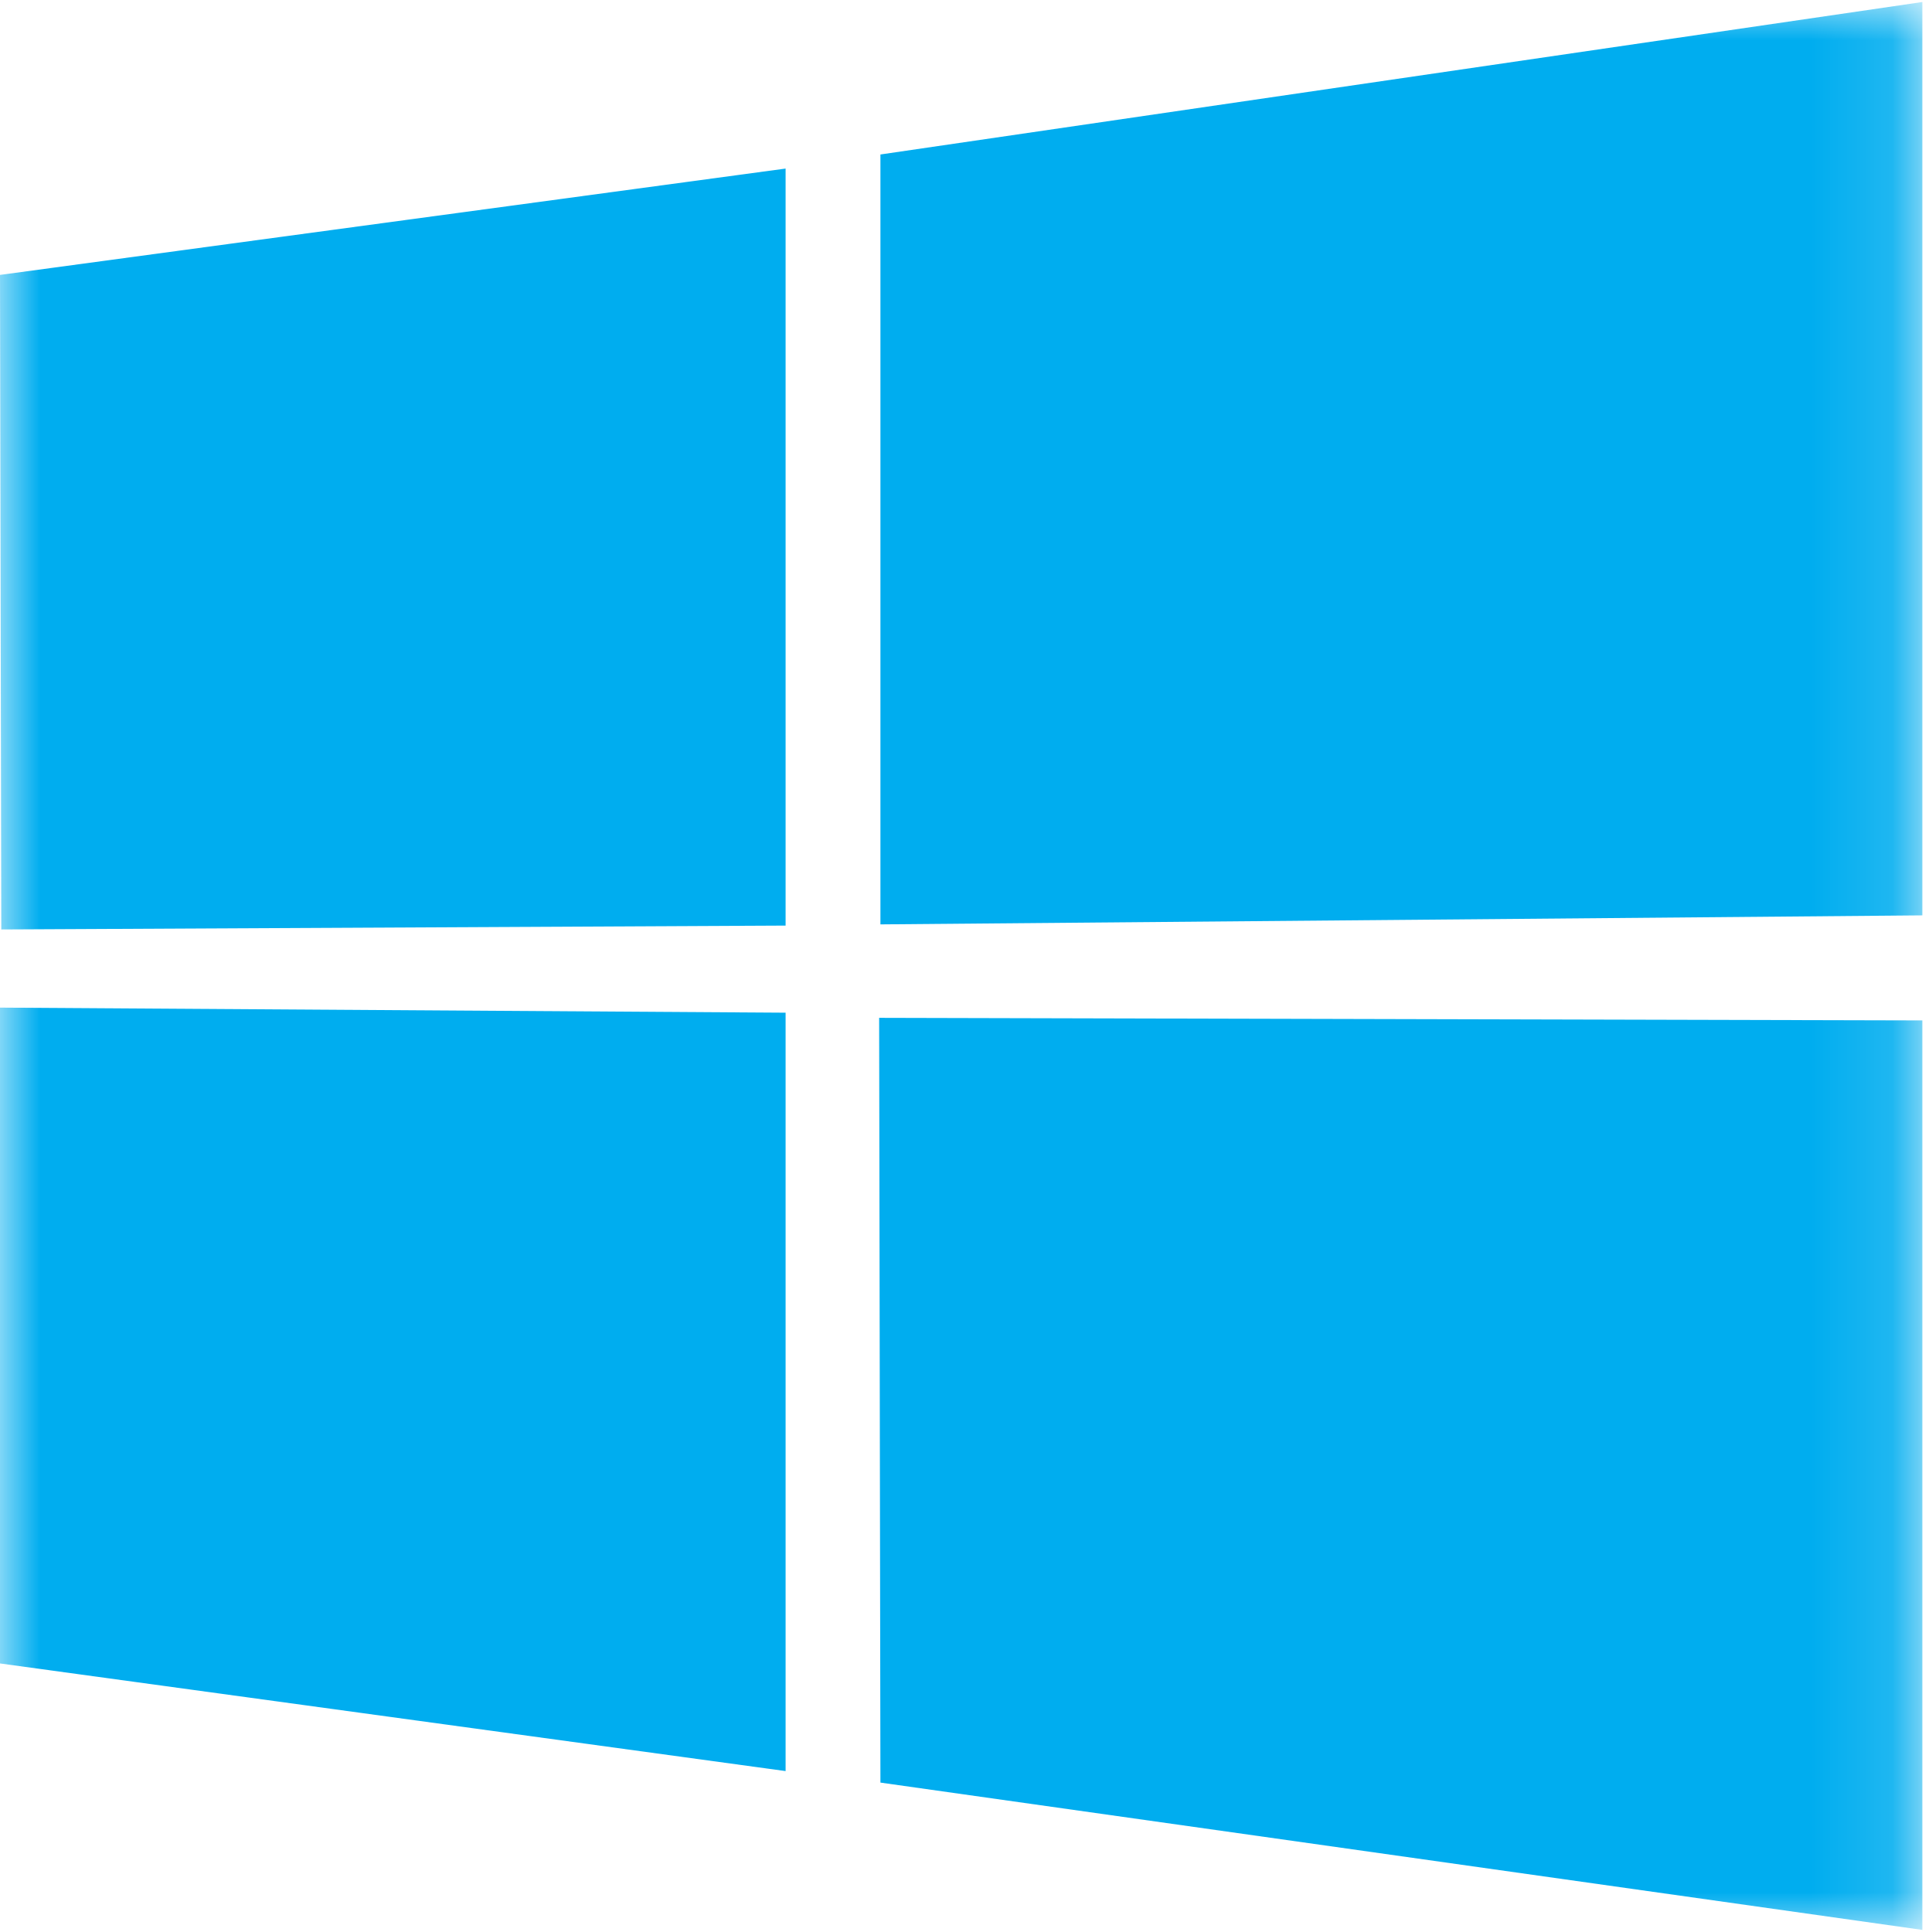 <svg width="24" height="24" viewBox="0 0 24 24" fill="none" xmlns="http://www.w3.org/2000/svg">
<mask id="mask0_60_5075" style="mask-type:luminance" maskUnits="userSpaceOnUse" x="0" y="0" width="24" height="24">
<path d="M0 0H23.88V24H0V0Z" fill="white"/>
</mask>
<g mask="url(#mask0_60_5075)">
<path d="M0 3.415L9.759 2.094V11.498L0.016 11.546L0 3.415ZM9.759 12.58V22.001L0 20.664V12.517L9.759 12.58ZM10.937 1.919L23.88 0.025V11.371L10.937 11.483V1.919ZM23.88 12.676V23.974L10.937 22.144L10.921 12.644L23.88 12.676Z" fill="#00ADEF"/>
</g>
</svg>
